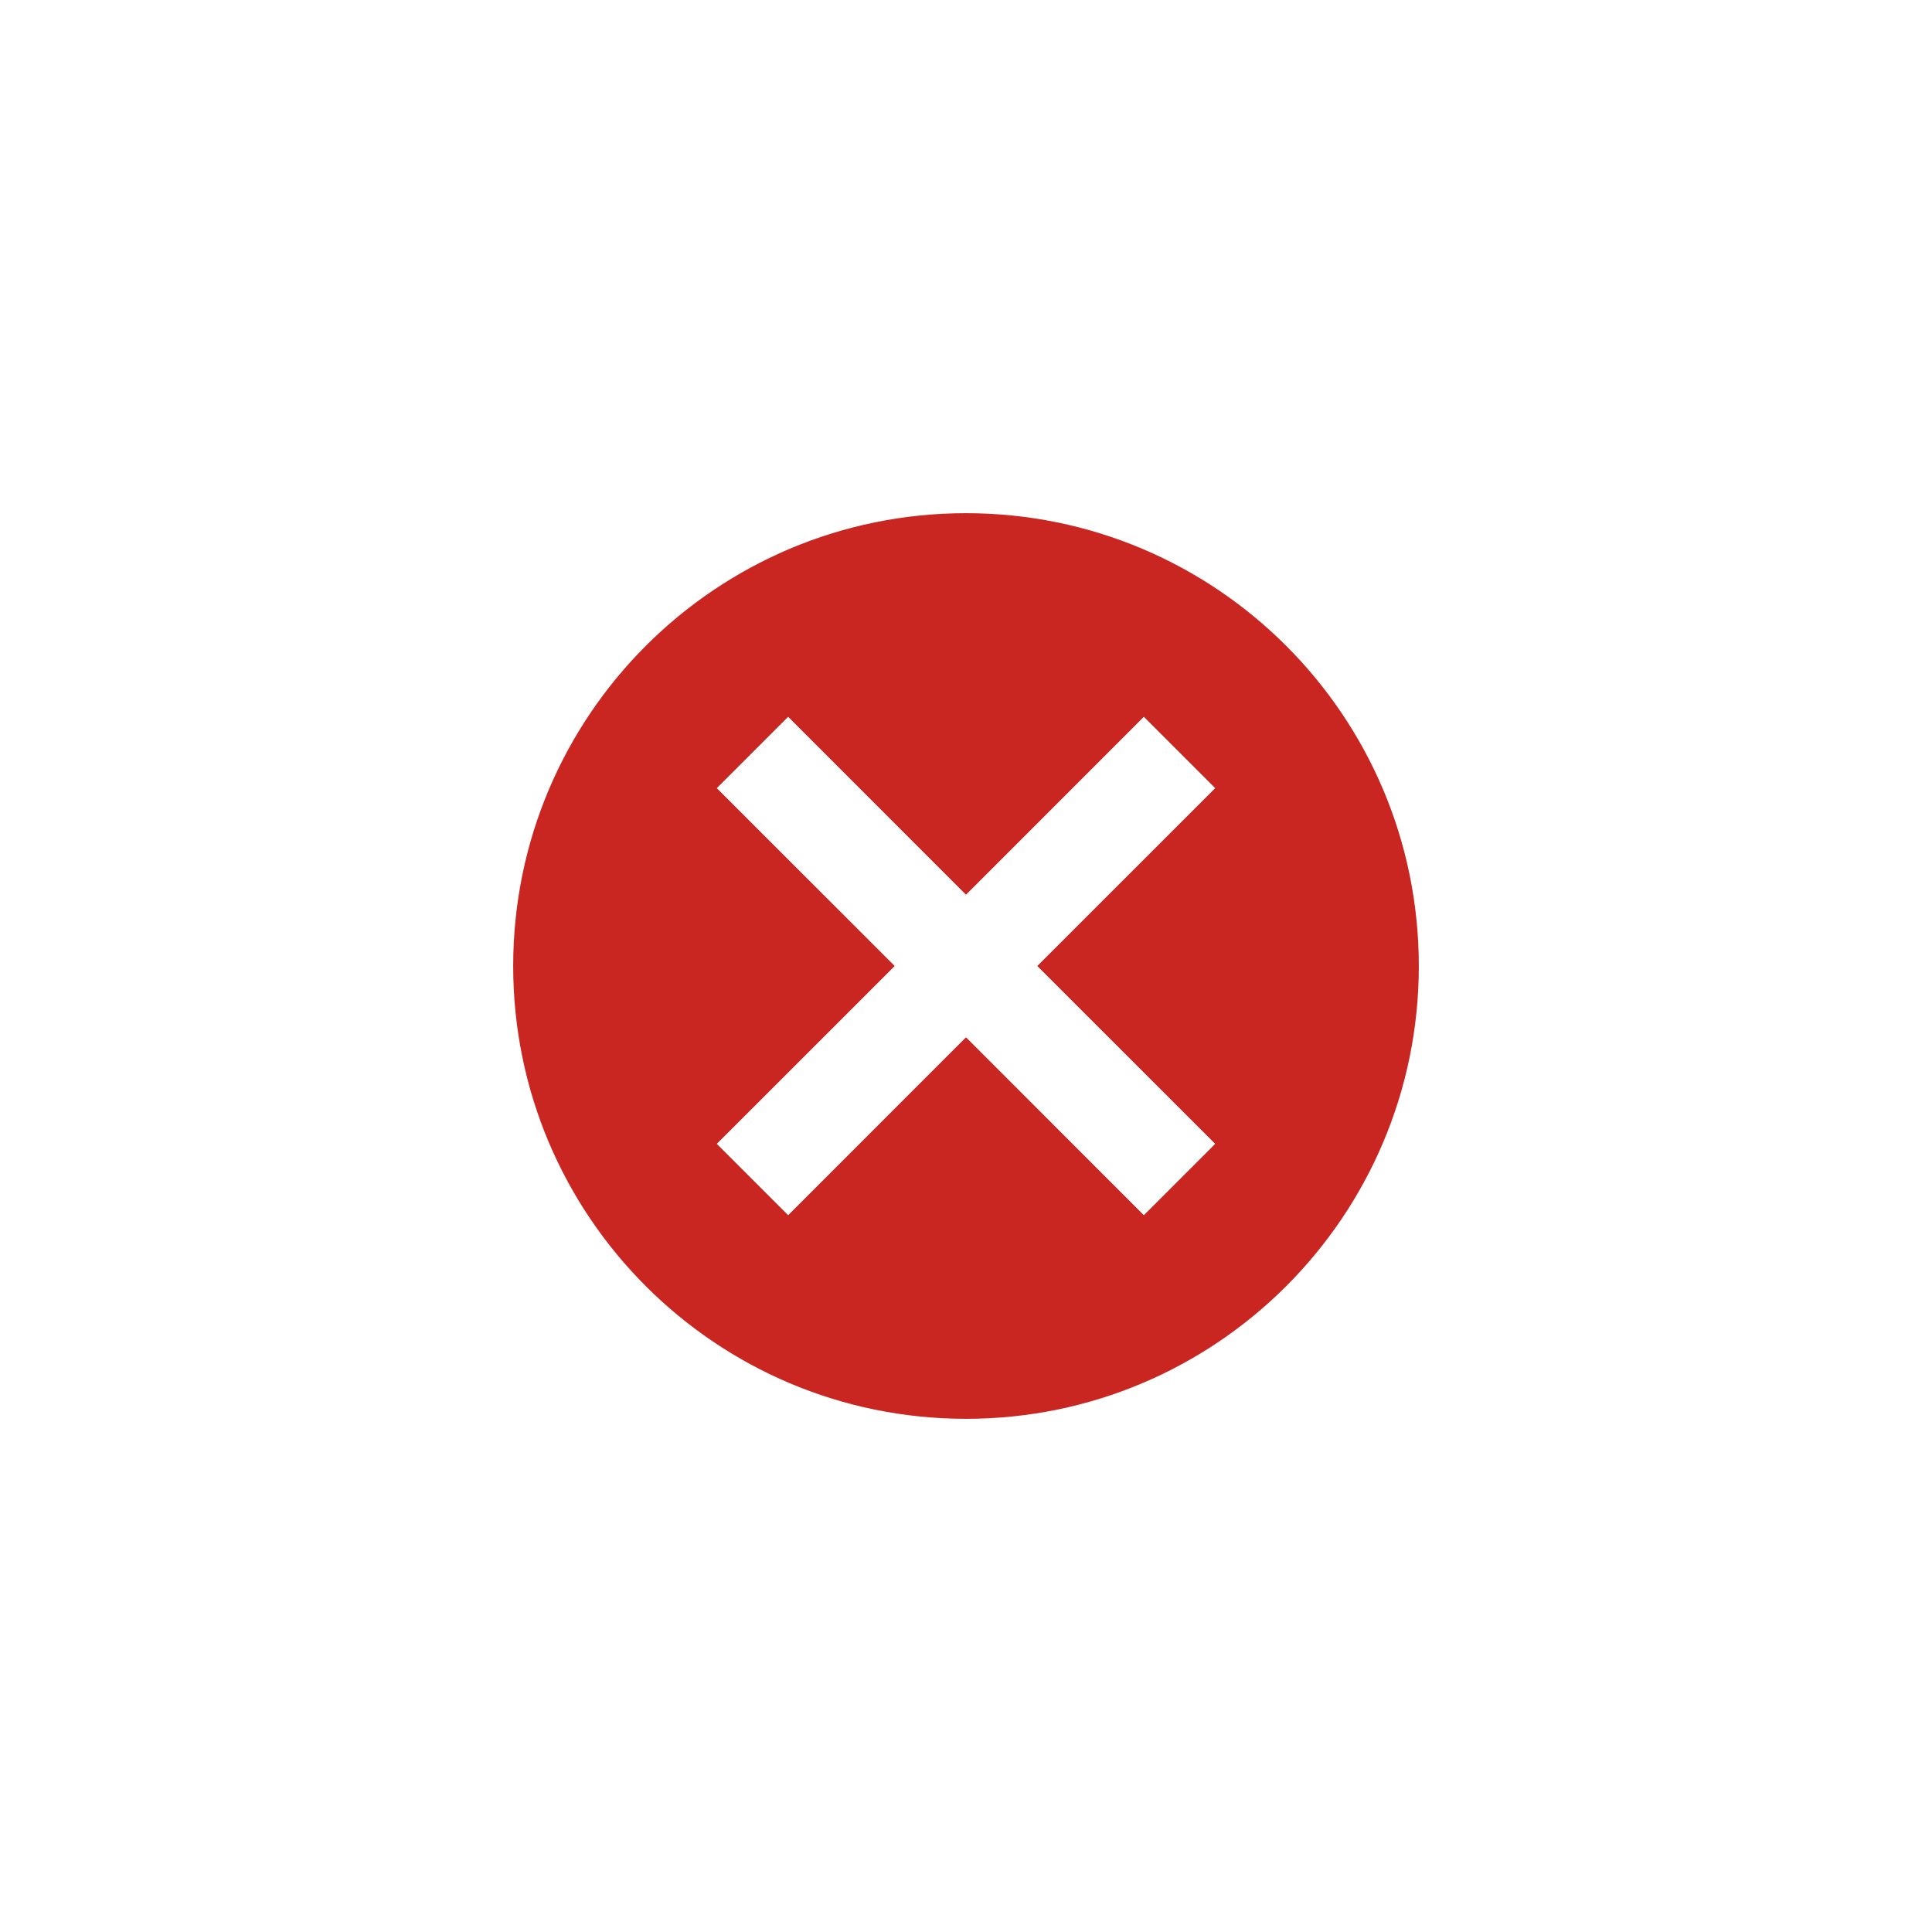 <svg width="32" height="32" viewBox="0 0 32 32" fill="none" xmlns="http://www.w3.org/2000/svg">
<g filter="url(#filter0_d_12112_507678)">
<path fill-rule="evenodd" clip-rule="evenodd" d="M16 19.5C20.142 19.5 23.5 16.142 23.5 12C23.5 7.858 20.142 4.5 16 4.5C11.858 4.5 8.5 7.858 8.5 12C8.5 16.142 11.858 19.5 16 19.5ZM18.946 7.875L20.125 9.054L17.178 12L20.125 14.946L18.946 16.125L16 13.178L13.054 16.125L11.875 14.946L14.822 12L11.875 9.054L13.054 7.875L16 10.822L18.946 7.875Z" fill="#CA2621"/>
<path fill-rule="evenodd" clip-rule="evenodd" d="M20.125 9.054L18.946 7.875L16 10.822L13.054 7.875L11.875 9.054L14.822 12L11.875 14.946L13.054 16.125L16 13.178L18.946 16.125L20.125 14.946L17.178 12L20.125 9.054Z" fill="white" fill-opacity="0.9"/>
</g>
<defs>
<filter id="filter0_d_12112_507678" x="-2" y="-2" width="36" height="36" filterUnits="userSpaceOnUse" color-interpolation-filters="sRGB">
<feFlood flood-opacity="0" result="BackgroundImageFix"/>
<feColorMatrix in="SourceAlpha" type="matrix" values="0 0 0 0 0 0 0 0 0 0 0 0 0 0 0 0 0 0 127 0" result="hardAlpha"/>
<feOffset dy="4"/>
<feGaussianBlur stdDeviation="4"/>
<feColorMatrix type="matrix" values="0 0 0 0 0.792 0 0 0 0 0.149 0 0 0 0 0.129 0 0 0 0.2 0"/>
<feBlend mode="normal" in2="BackgroundImageFix" result="effect1_dropShadow_12112_507678"/>
<feBlend mode="normal" in="SourceGraphic" in2="effect1_dropShadow_12112_507678" result="shape"/>
</filter>
</defs>
</svg>
